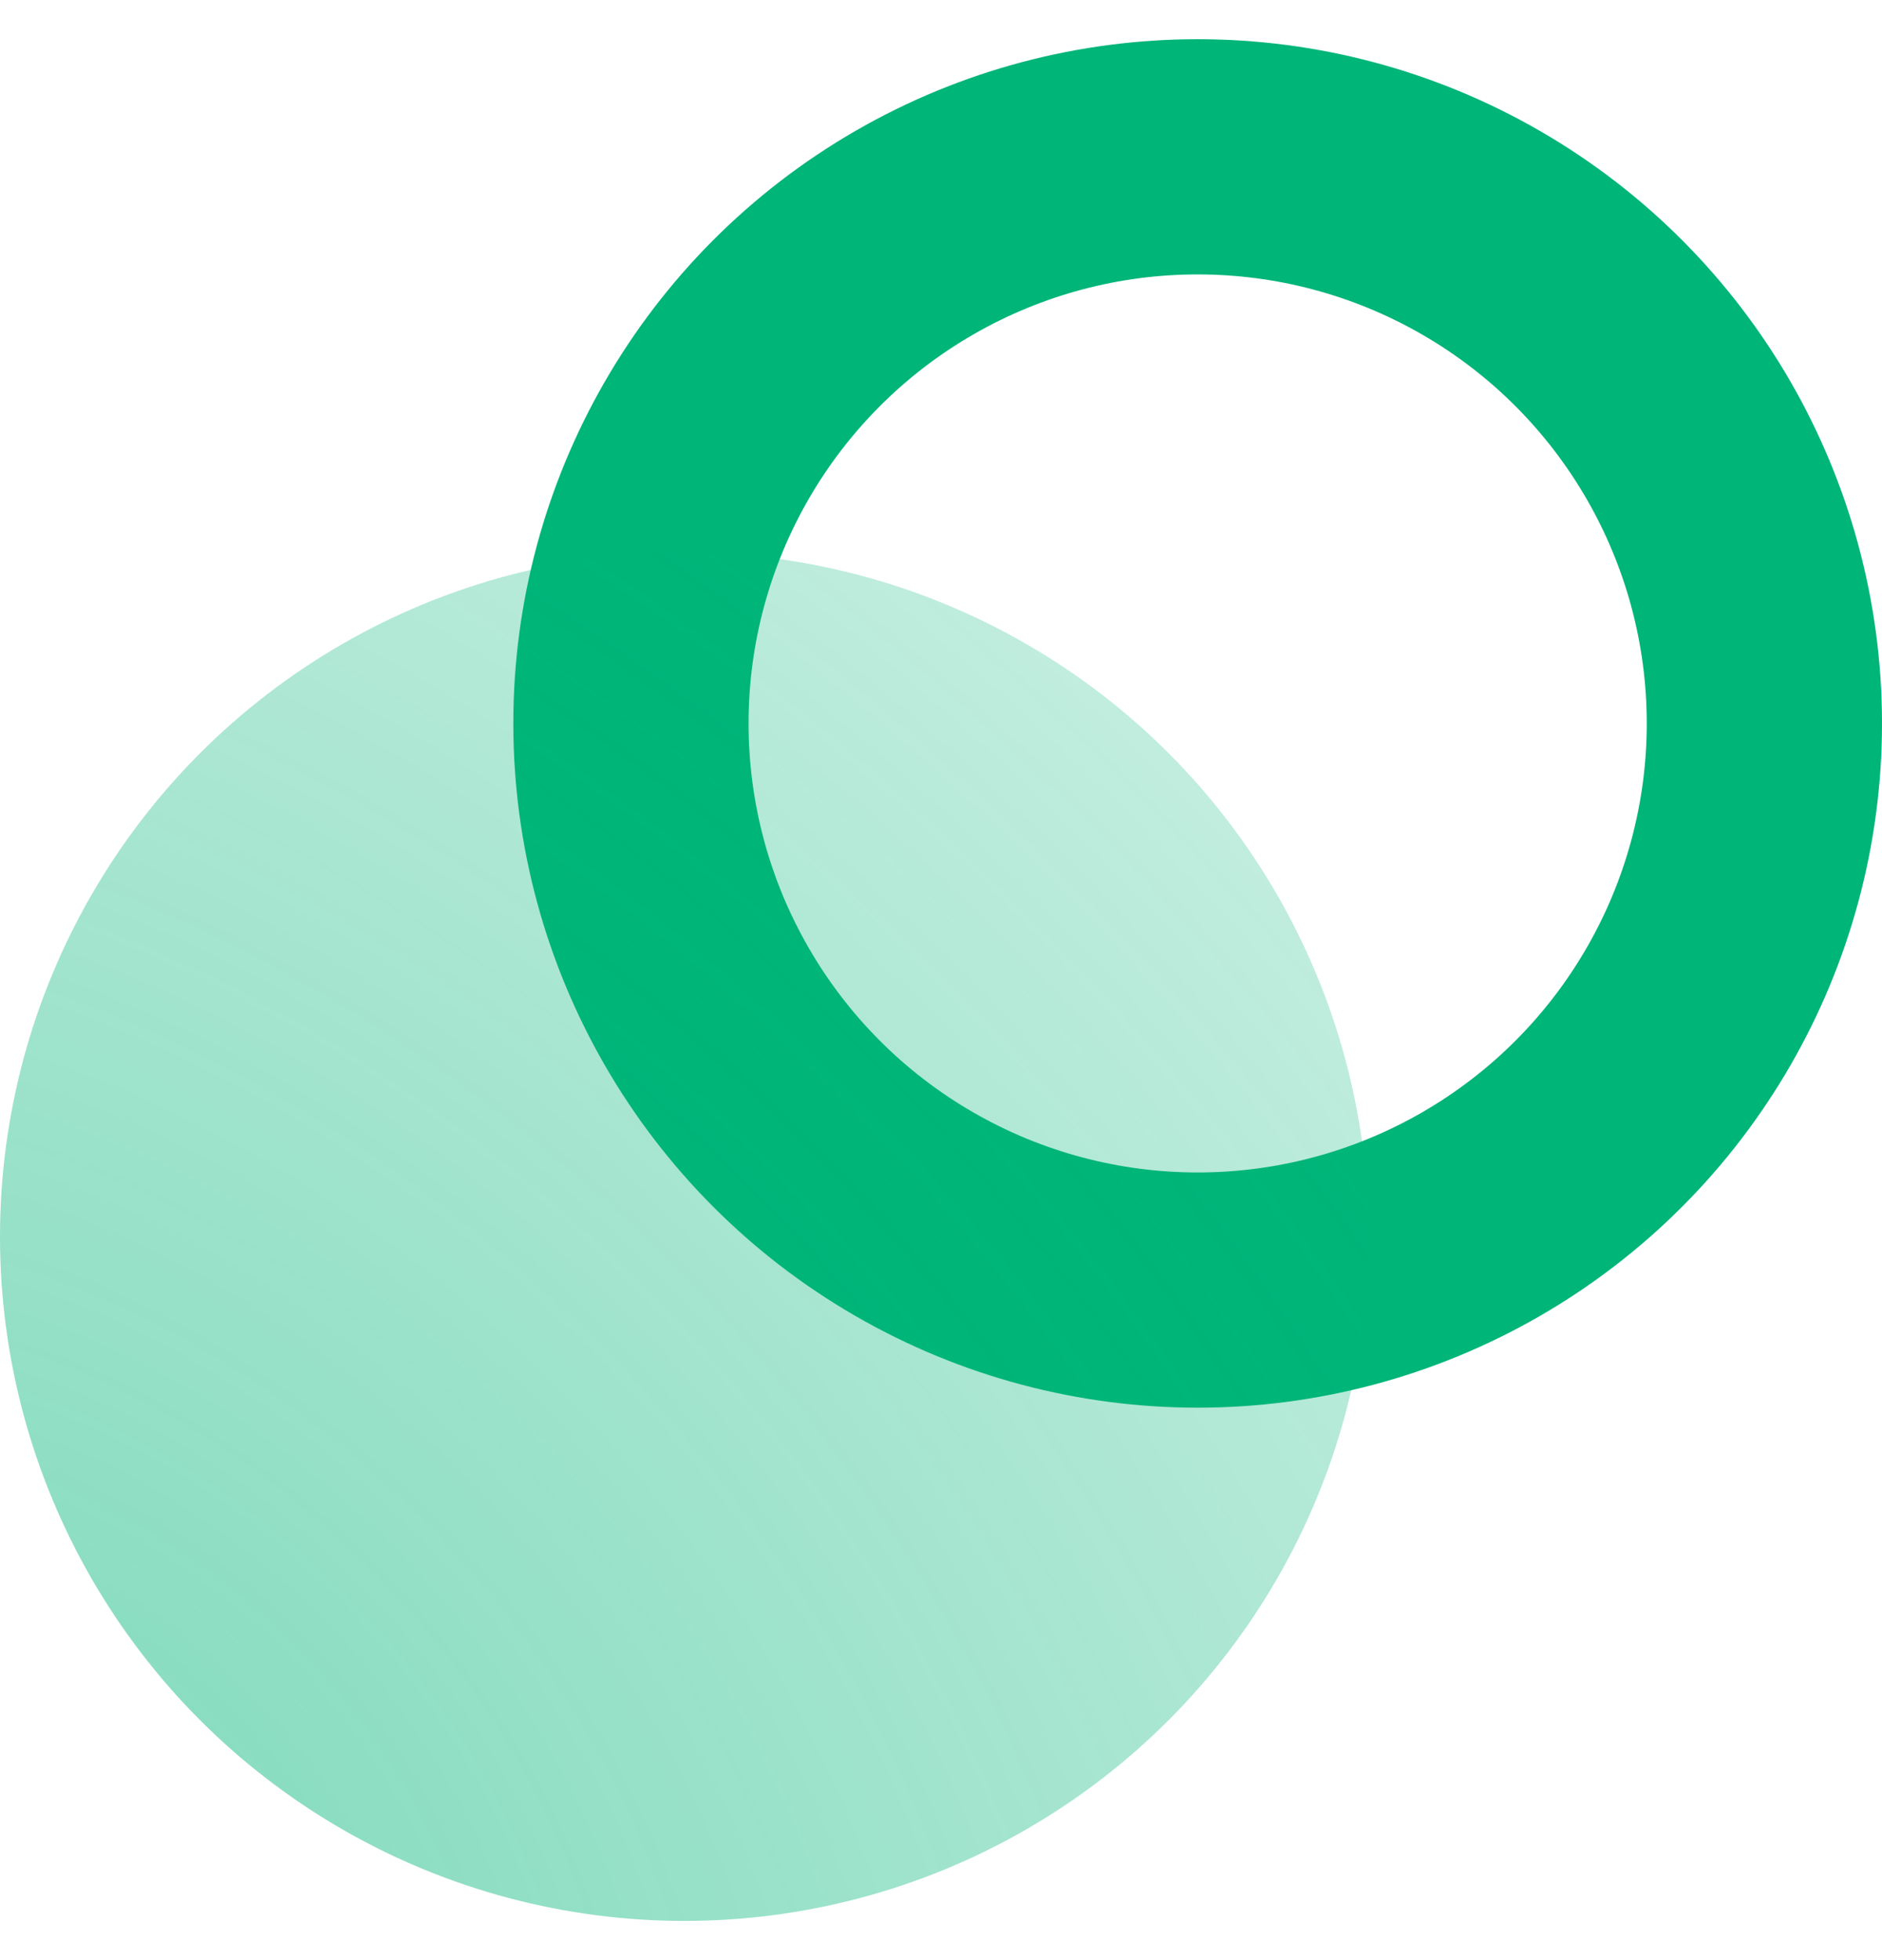 <svg width="24" height="25" viewBox="0 0 24 25" fill="none" xmlns="http://www.w3.org/2000/svg">
<circle cx="15.273" cy="9.227" r="7.227" stroke="#00B578" stroke-width="3"/>
<circle cx="8.727" cy="15.773" r="8.727" fill="url(#paint0_radial_4740_90529)"/>
<defs>
<radialGradient id="paint0_radial_4740_90529" cx="0" cy="0" r="1" gradientUnits="userSpaceOnUse" gradientTransform="translate(-5.33197e-07 24.5) rotate(-44.293) scale(24.995 34.956)">
<stop stop-color="#00B578" stop-opacity="0.5"/>
<stop offset="1" stop-color="#00B578" stop-opacity="0.2"/>
</radialGradient>
</defs>
</svg>
